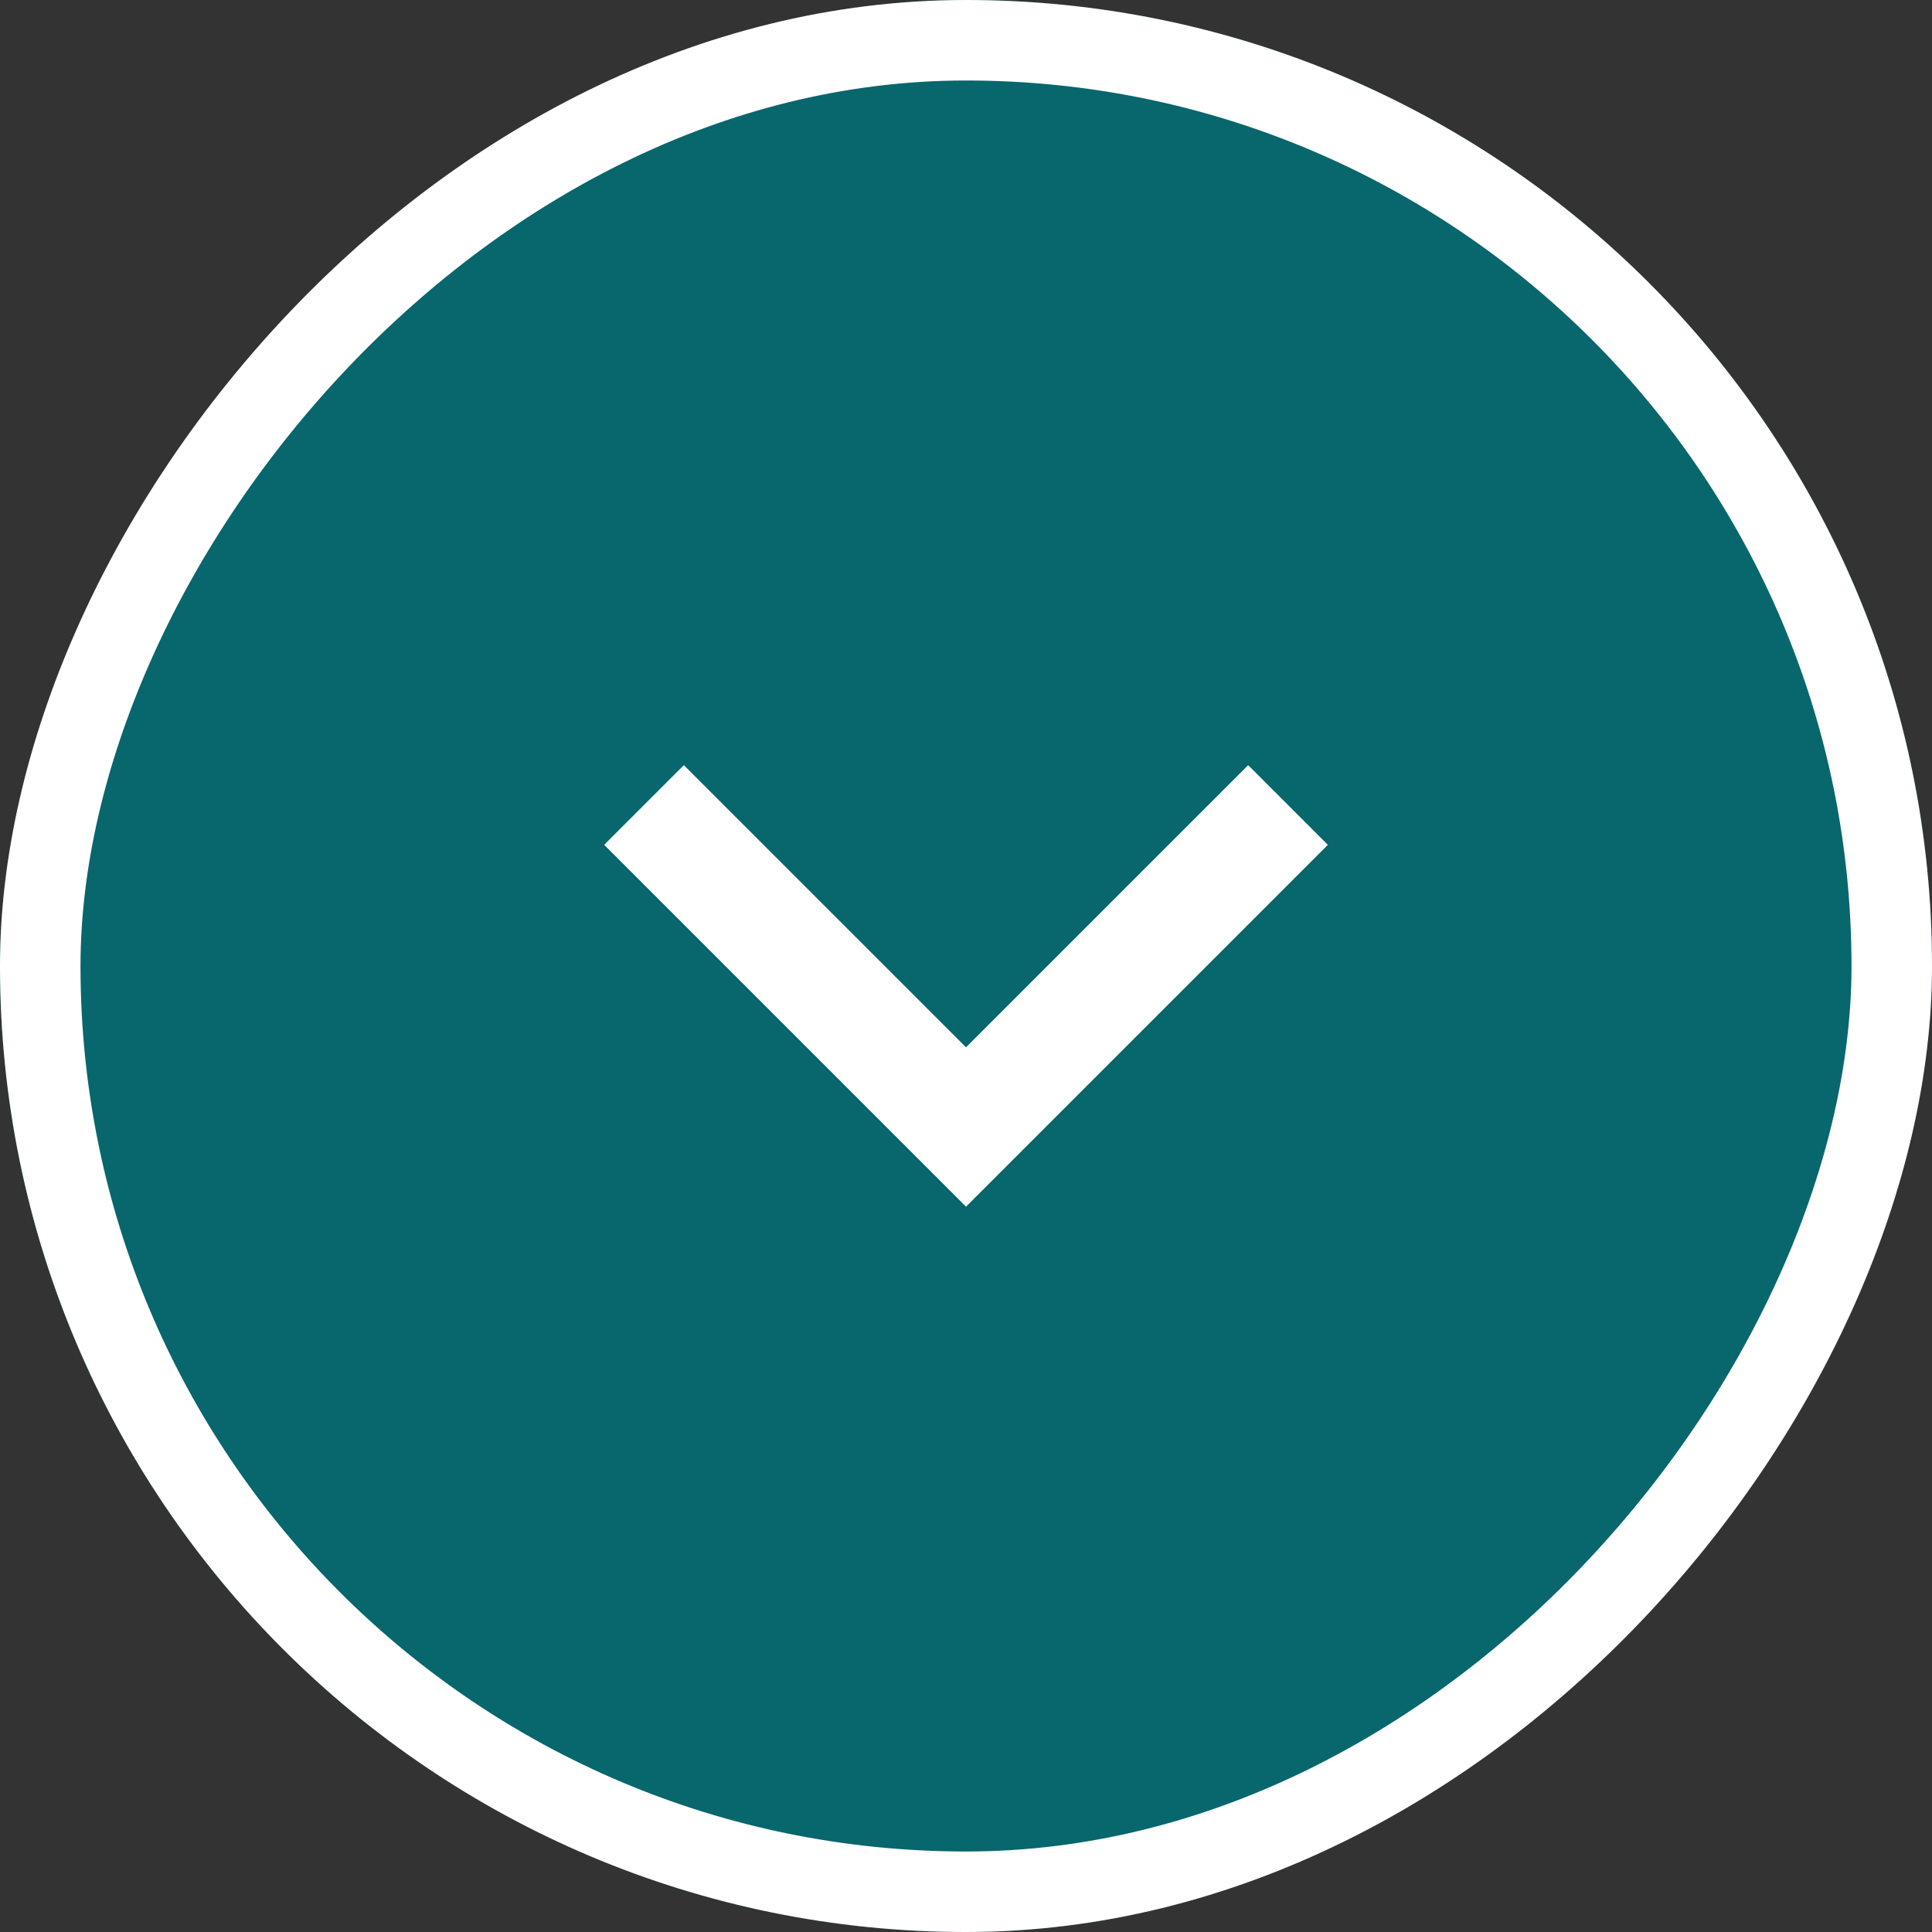 <svg width="24" height="24" viewBox="0 0 24 24" fill="none" xmlns="http://www.w3.org/2000/svg">
<rect x="0" y="0" width="24" height="24" fill="#333333" stroke="none"/>
<g clip-path="url(#clip0_9116_996)">
<rect width="24" height="24" rx="5" transform="matrix(1 0 0 -1 0 24)" fill="#08666D"/>
<path d="M16 10L12 14L8 10" stroke="white" stroke-width="1.4"/>
</g>
<rect x="0.5" y="-0.5" width="23" height="23" rx="11.5" transform="matrix(1 0 0 -1 0 23)" stroke="white"/>
<defs>
<clipPath id="clip0_9116_996">
<rect width="24" height="24" rx="12" transform="matrix(1 0 0 -1 0 24)" fill="white"/>
</clipPath>
</defs>
</svg>
